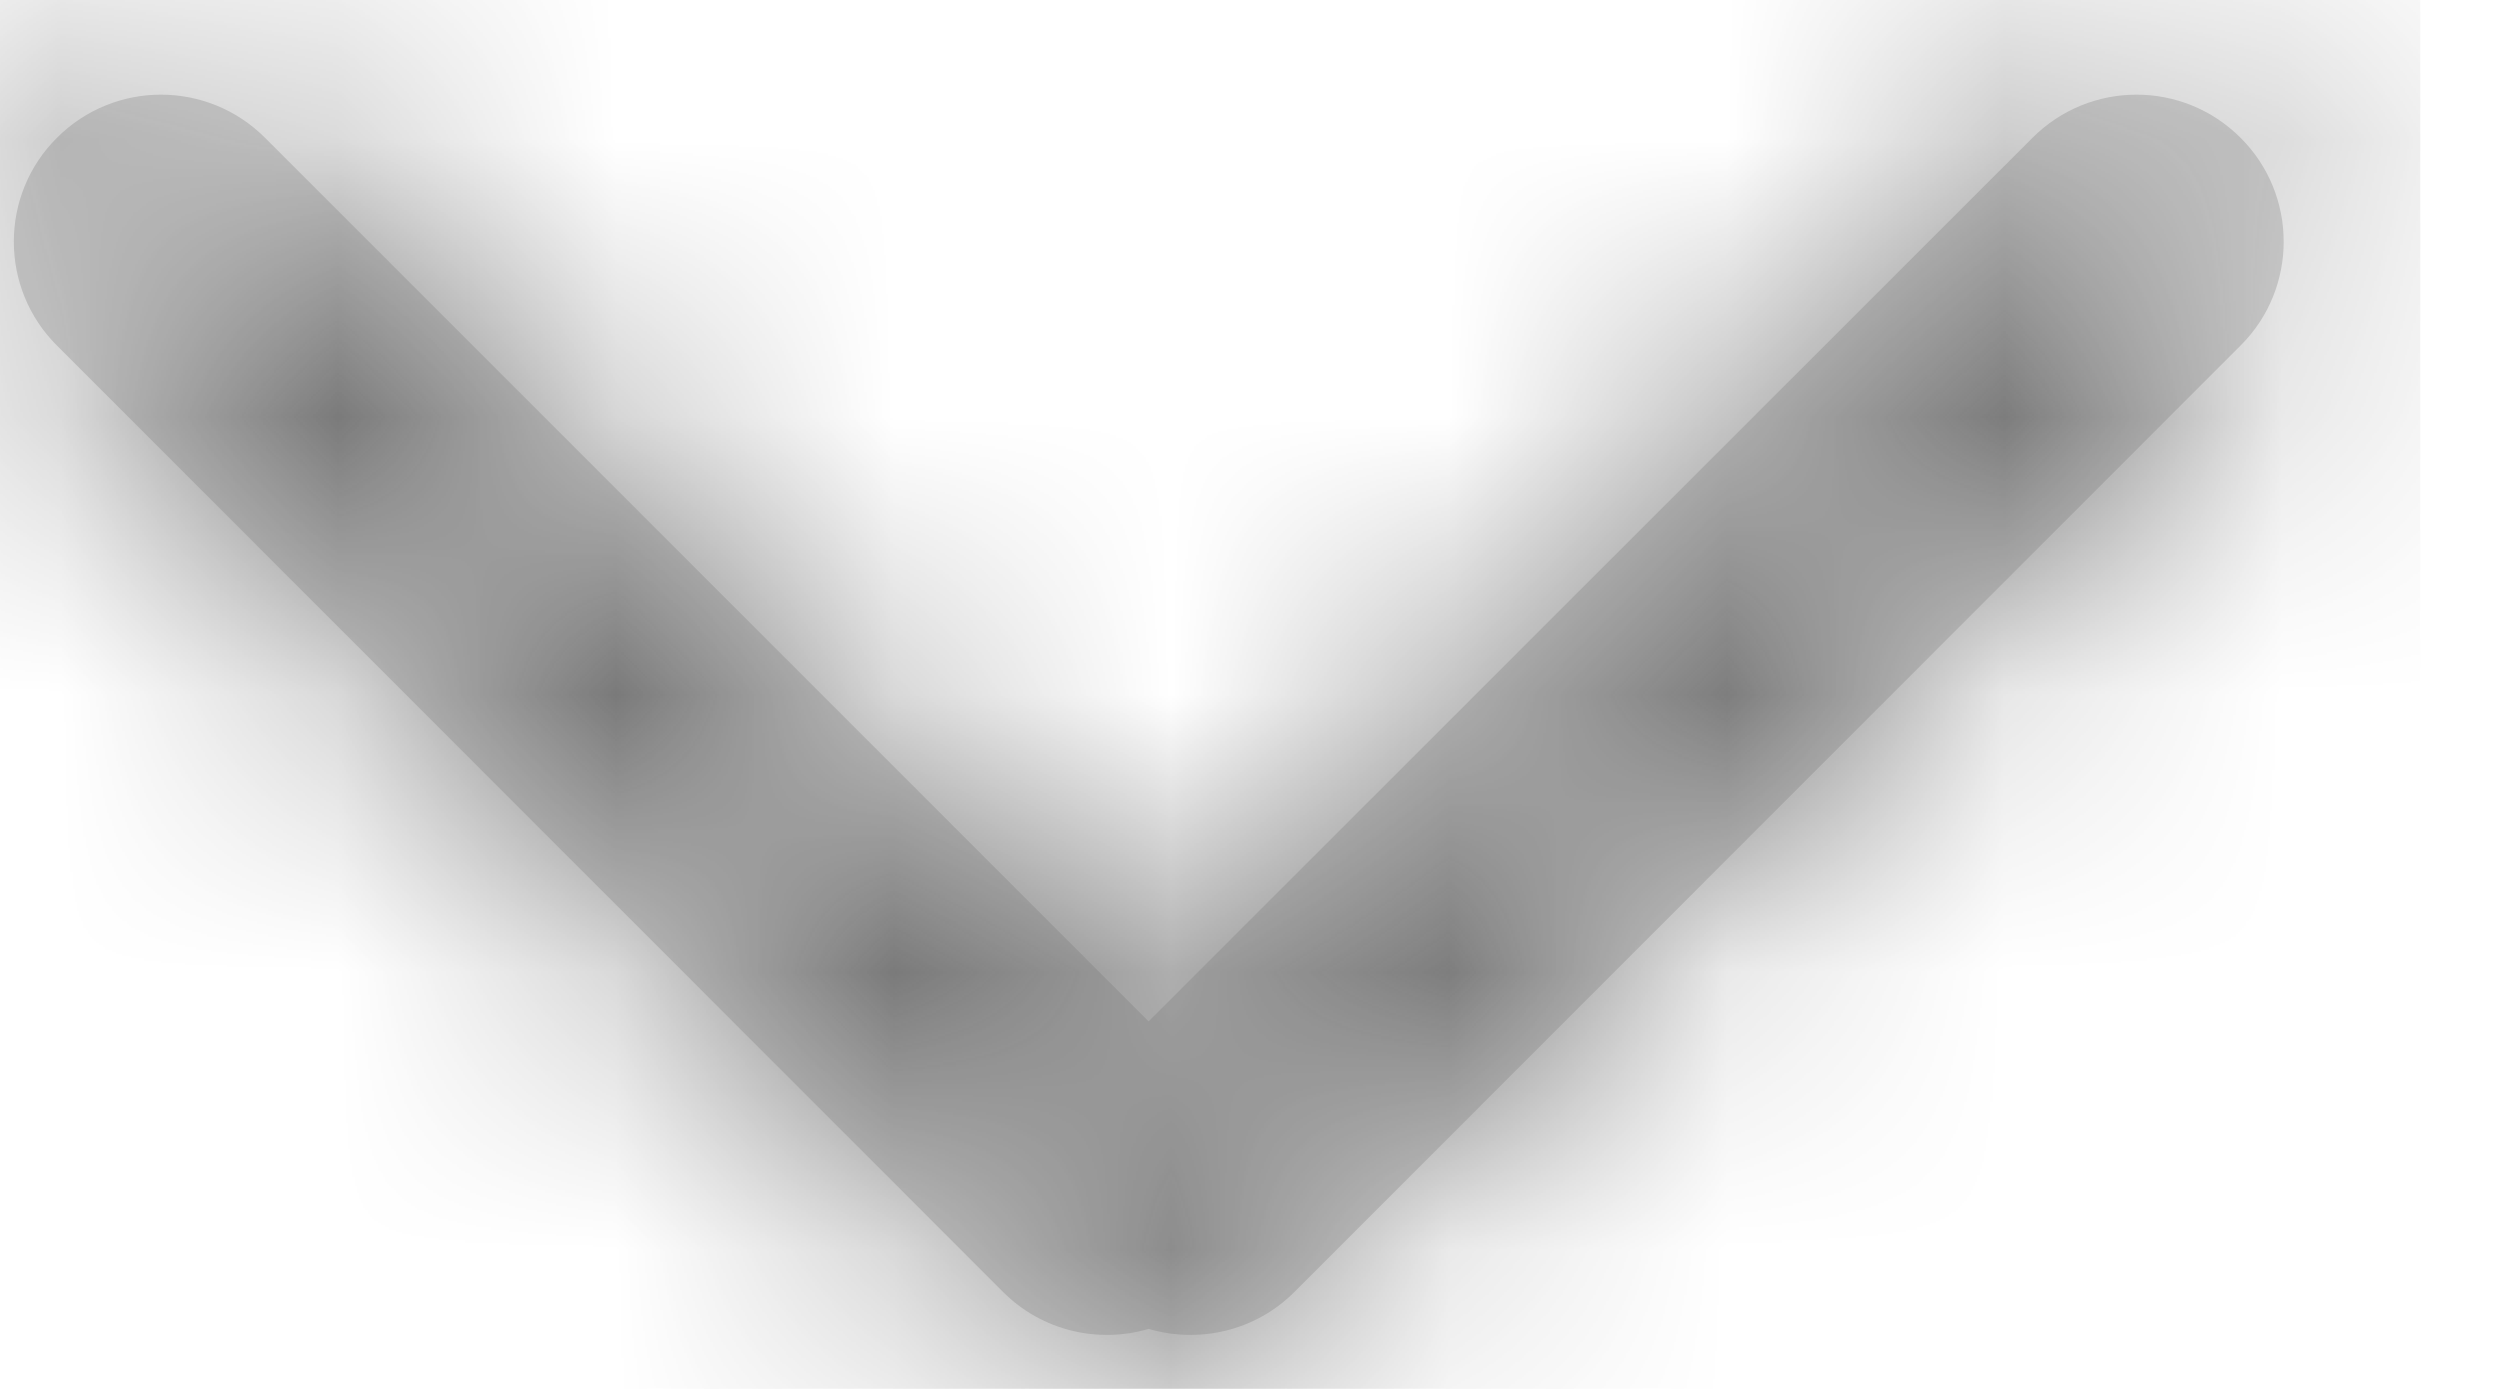 <?xml version="1.0" encoding="UTF-8"?>
<svg xmlns:xlink="http://www.w3.org/1999/xlink" width="9px" height="5px" viewBox="0 0 9 5" version="1.1"
     xmlns="http://www.w3.org/2000/svg">
  <defs>
    <path
      d="M1.328,4.422 L4.509,7.604 C4.716,7.811 4.716,8.146 4.509,8.353 C4.303,8.56 3.967,8.56 3.761,8.353 L0.354,4.947 C0.212,4.805 0.168,4.602 0.221,4.422 C0.168,4.243 0.212,4.04 0.354,3.898 L3.761,0.492 C3.967,0.285 4.303,0.285 4.509,0.492 C4.716,0.699 4.716,1.034 4.509,1.241 L1.328,4.422 Z"
      id="path-1"></path>
  </defs>
  <g id="Page-1" stroke="none" stroke-width="1" fill="none" fill-rule="evenodd">
    <g id="71_Page_Produit" transform="translate(-337, -3466)">
      <g id="Footer_Desk" transform="translate(-2, 3143)">
        <g id="Footer">
          <g id="Content" transform="translate(315.656, 316)">
            <g id="Group" transform="translate(0, 2)">
              <g id="Back_Arrow"
                 transform="translate(27.557, 7.5) rotate(-90) translate(-27.557, -7.5) translate(25.052, 3)">
                <g id="Group">
                  <g id="Mask">
                    <g id="Color_">
                      <mask id="mask-2" fill="white">
                        <use xlink:href="#path-1"></use>
                      </mask>
                      <use id="Mask" fill="#D8D8D8" xlink:href="#path-1"></use>
                      <g mask="url(#mask-2)" fill="#747474" id="Rectangle-3">
                        <rect x="0" y="0" width="5.01" height="9"></rect>
                      </g>
                    </g>
                  </g>
                </g>
              </g>
            </g>
          </g>
        </g>
      </g>
    </g>
  </g>
</svg>
